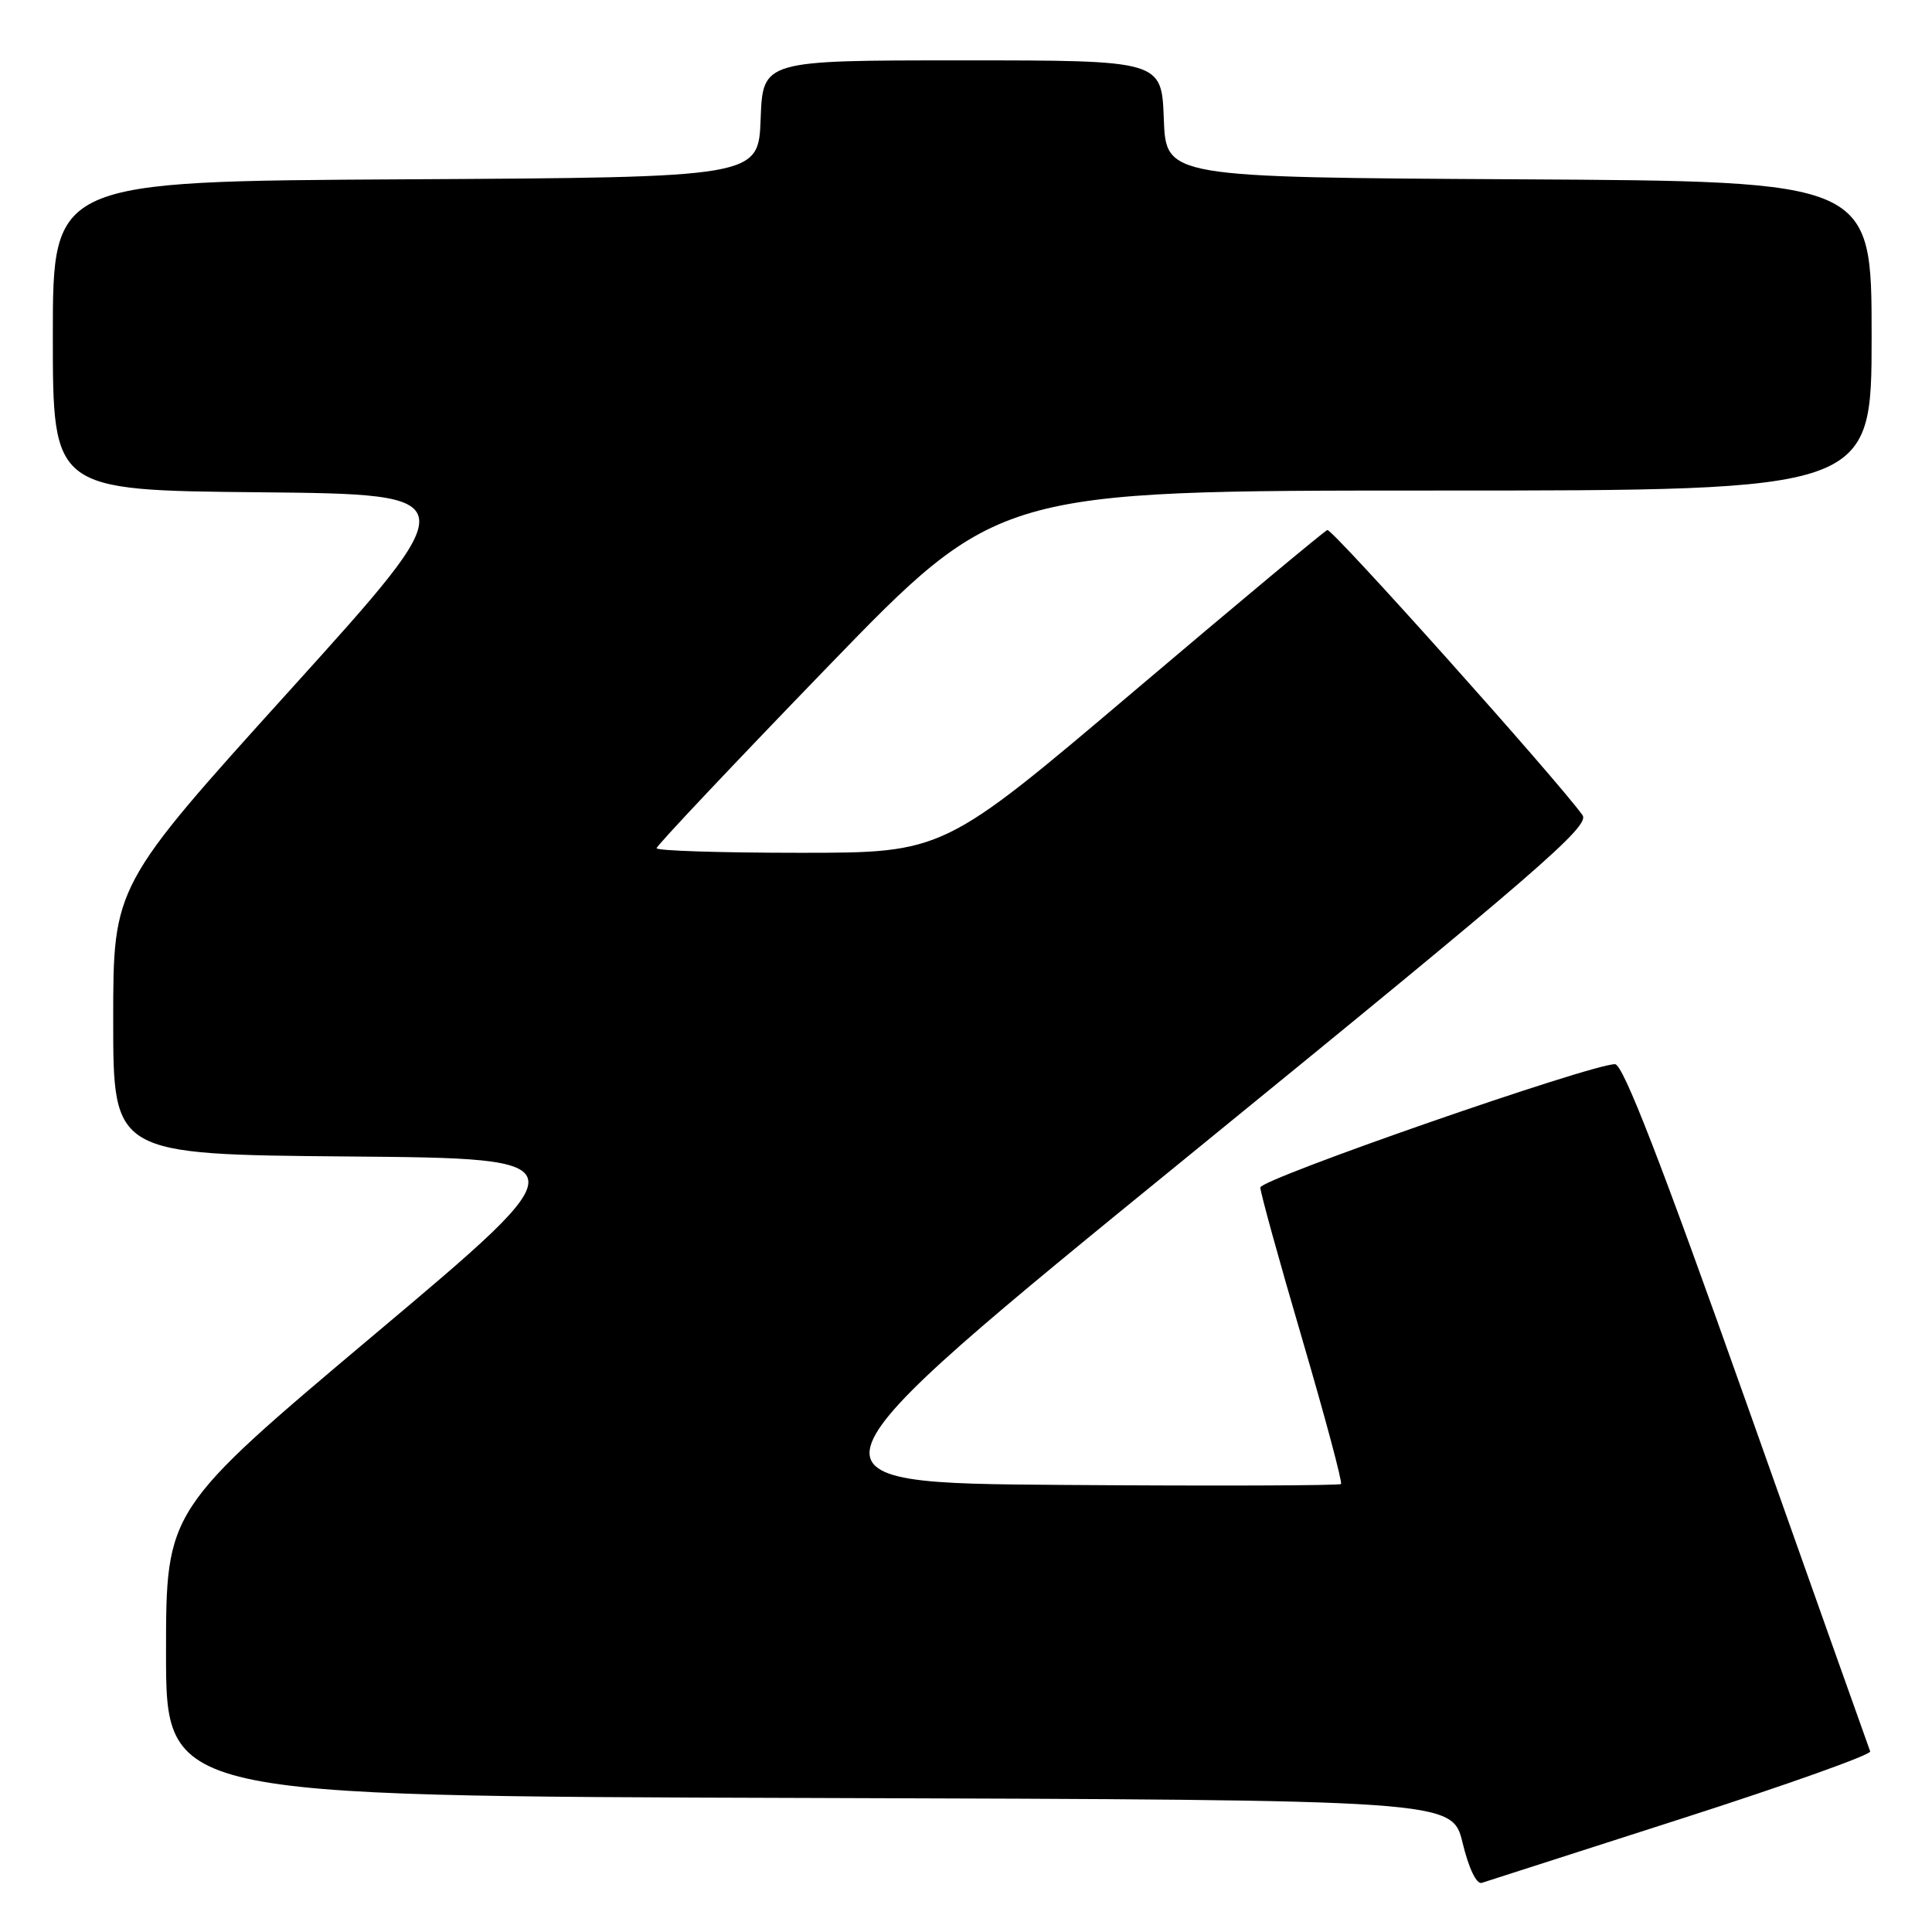 <?xml version="1.0" encoding="UTF-8" standalone="no"?>
<!DOCTYPE svg PUBLIC "-//W3C//DTD SVG 1.1//EN" "http://www.w3.org/Graphics/SVG/1.1/DTD/svg11.dtd" >
<svg xmlns="http://www.w3.org/2000/svg" xmlns:xlink="http://www.w3.org/1999/xlink" version="1.1" viewBox="0 0 256 256">
 <g >
 <path fill="currentColor"
d=" M 222.81 240.98 C 236.73 236.51 247.98 232.50 247.81 232.07 C 247.64 231.64 240.30 210.98 231.50 186.15 C 220.06 153.89 215.07 141.02 214.00 141.01 C 210.83 140.99 167.00 156.23 167.00 157.35 C 167.00 158.00 169.49 167.02 172.54 177.40 C 175.58 187.77 177.90 196.43 177.69 196.64 C 177.48 196.85 160.88 196.91 140.80 196.76 C 104.29 196.50 104.29 196.50 157.58 153.08 C 203.89 115.35 210.72 109.45 209.69 108.01 C 206.24 103.22 176.51 70.00 175.88 70.23 C 175.47 70.38 163.86 80.06 150.07 91.75 C 124.99 113.00 124.99 113.00 106.00 113.00 C 95.55 113.00 87.00 112.73 87.00 112.39 C 87.00 112.06 97.19 101.26 109.64 88.39 C 132.27 65.00 132.27 65.00 190.14 65.00 C 248.00 65.00 248.00 65.00 248.00 44.51 C 248.00 24.02 248.00 24.02 201.25 23.76 C 154.50 23.50 154.50 23.50 154.21 15.75 C 153.92 8.00 153.92 8.00 127.50 8.00 C 101.08 8.00 101.08 8.00 100.79 15.75 C 100.50 23.50 100.50 23.50 53.75 23.76 C 7.00 24.02 7.00 24.02 7.00 44.49 C 7.00 64.97 7.00 64.97 34.44 65.23 C 61.88 65.50 61.88 65.50 38.44 91.43 C 15.00 117.36 15.00 117.36 15.00 135.17 C 15.00 152.97 15.00 152.97 46.17 153.24 C 77.35 153.50 77.35 153.50 49.67 176.78 C 22.00 200.07 22.00 200.07 22.00 219.03 C 22.00 237.99 22.00 237.99 107.20 238.24 C 192.41 238.50 192.41 238.50 193.80 244.18 C 194.62 247.58 195.65 249.71 196.34 249.49 C 196.98 249.28 208.89 245.45 222.81 240.98 Z "/>
</g>
</svg>
